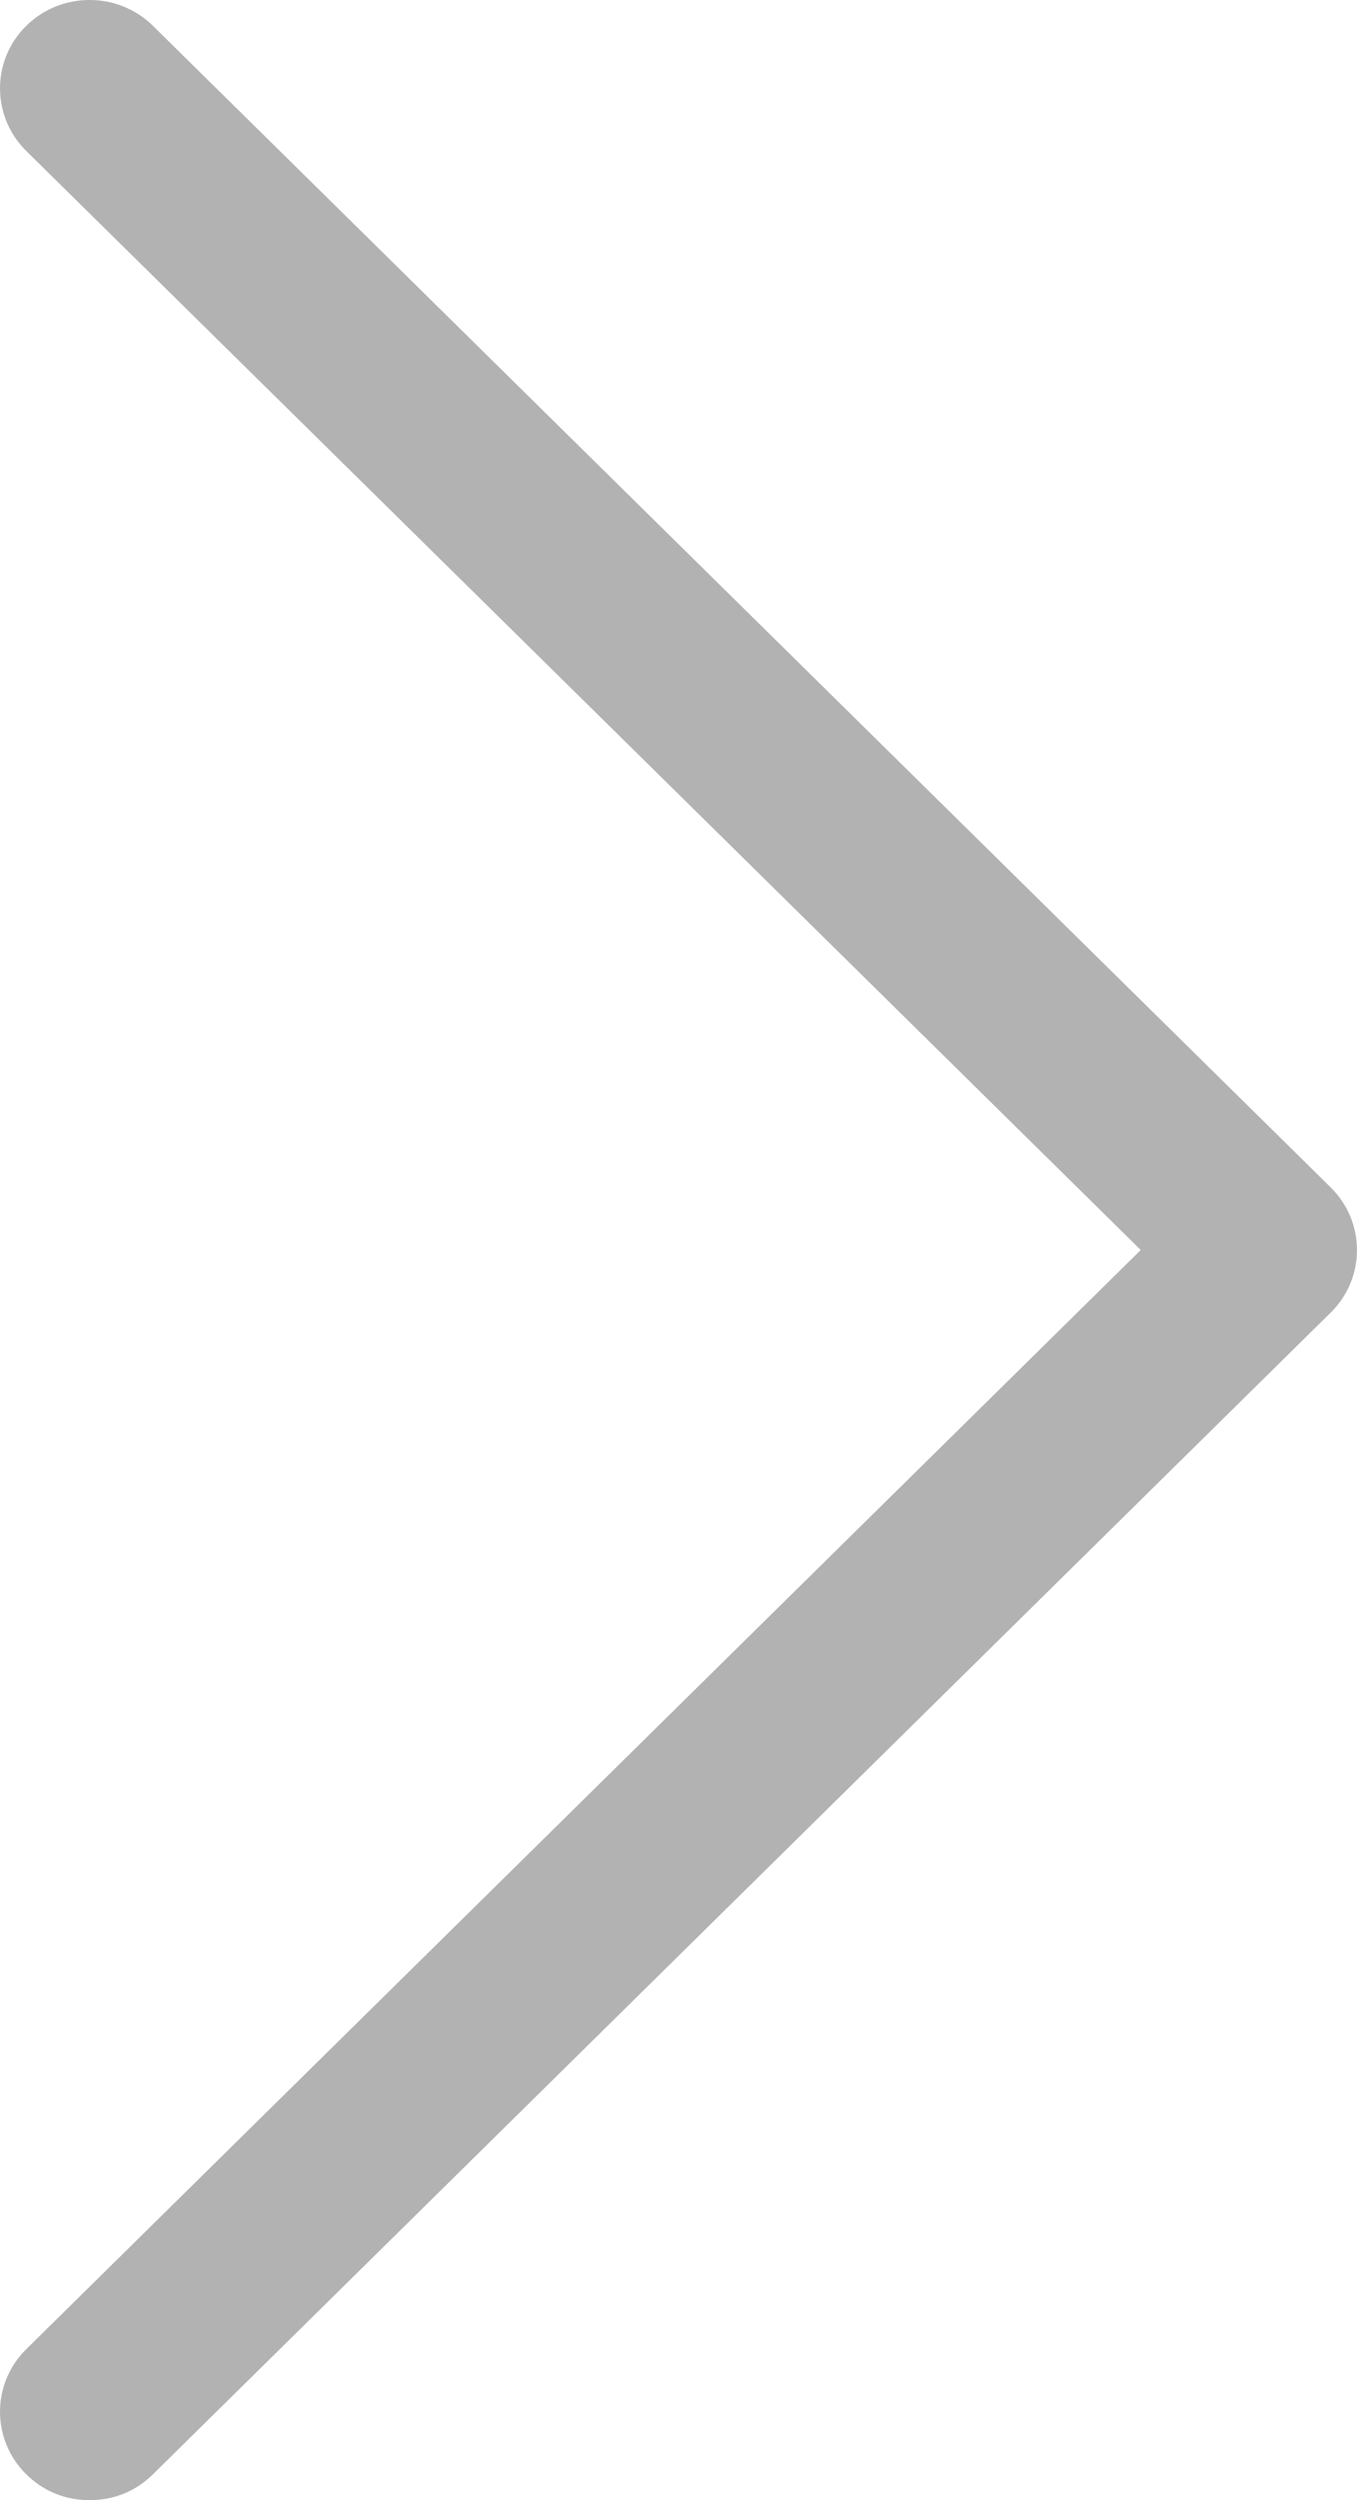 <?xml version="1.0" encoding="UTF-8"?>
<svg width="19px" height="35px" viewBox="0 0 19 35" version="1.1" xmlns="http://www.w3.org/2000/svg" xmlns:xlink="http://www.w3.org/1999/xlink">
    <!-- Generator: Sketch 48.2 (47327) - http://www.bohemiancoding.com/sketch -->
    <title>Fill 1</title>
    <desc>Created with Sketch.</desc>
    <defs></defs>
    <g id="News-item" stroke="none" stroke-width="1" fill="none" fill-rule="evenodd" transform="translate(-701, -693)">
        <path d="M703.142,727.638 C702.897,727.879 702.591,728 702.255,728 C701.917,728 701.613,727.879 701.367,727.638 C700.878,727.154 700.878,726.37 701.367,725.887 L716.972,710.499 L701.367,695.113 C700.878,694.629 700.878,693.844 701.367,693.362 C701.856,692.879 702.652,692.879 703.142,693.362 L719.633,709.624 C720.122,710.107 720.122,710.892 719.633,711.374 L703.142,727.638 Z" id="Fill-1" fill="#B2B2B2"></path>
    </g>
</svg>